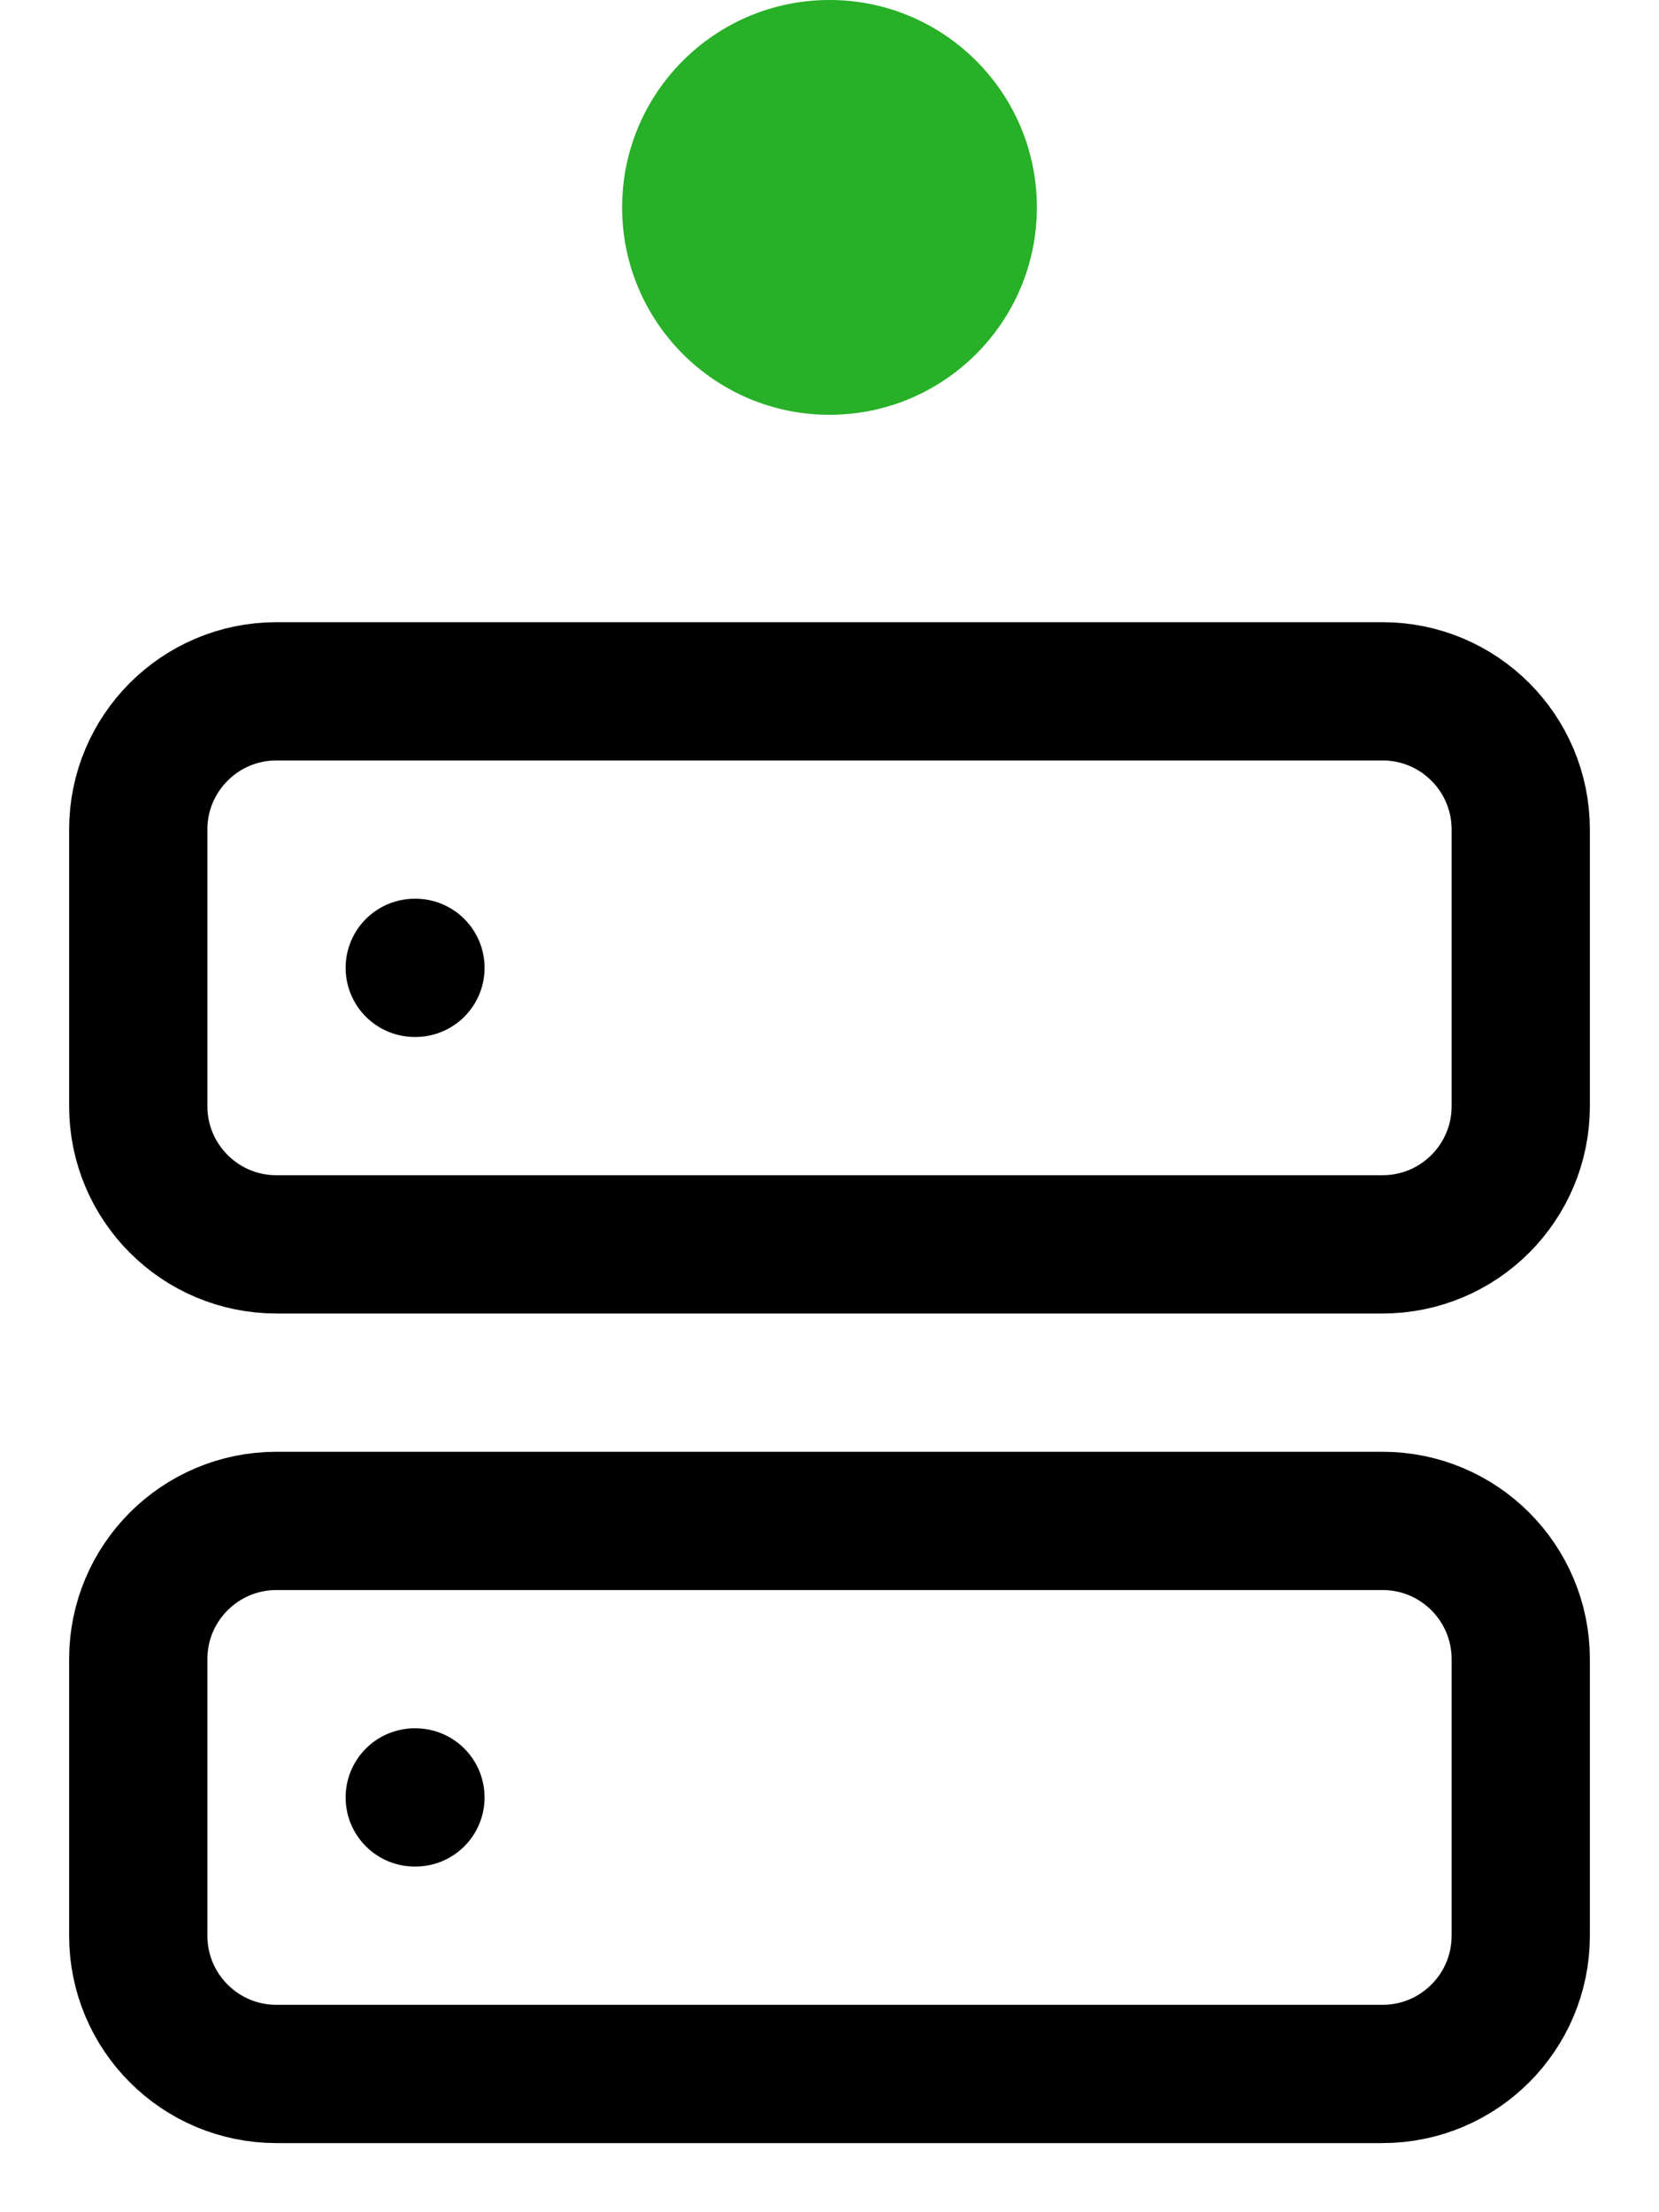 <svg width="24" height="32" viewBox="0 0 24 32" fill="none" xmlns="http://www.w3.org/2000/svg">
<path d="M20 10H4C2.895 10 2 10.895 2 12V16C2 17.105 2.895 18 4 18H20C21.105 18 22 17.105 22 16V12C22 10.895 21.105 10 20 10Z" stroke="black" stroke-width="2" stroke-linecap="round" stroke-linejoin="round"/>
<path d="M20 22H4C2.895 22 2 22.895 2 24V28C2 29.105 2.895 30 4 30H20C21.105 30 22 29.105 22 28V24C22 22.895 21.105 22 20 22Z" stroke="black" stroke-width="2" stroke-linecap="round" stroke-linejoin="round"/>
<path d="M6 14H6.01" stroke="black" stroke-width="2" stroke-linecap="round" stroke-linejoin="round"/>
<path d="M6 26H6.01" stroke="black" stroke-width="2" stroke-linecap="round" stroke-linejoin="round"/>
<circle cx="12" cy="3" r="3" fill="#27B028"/>
</svg>
